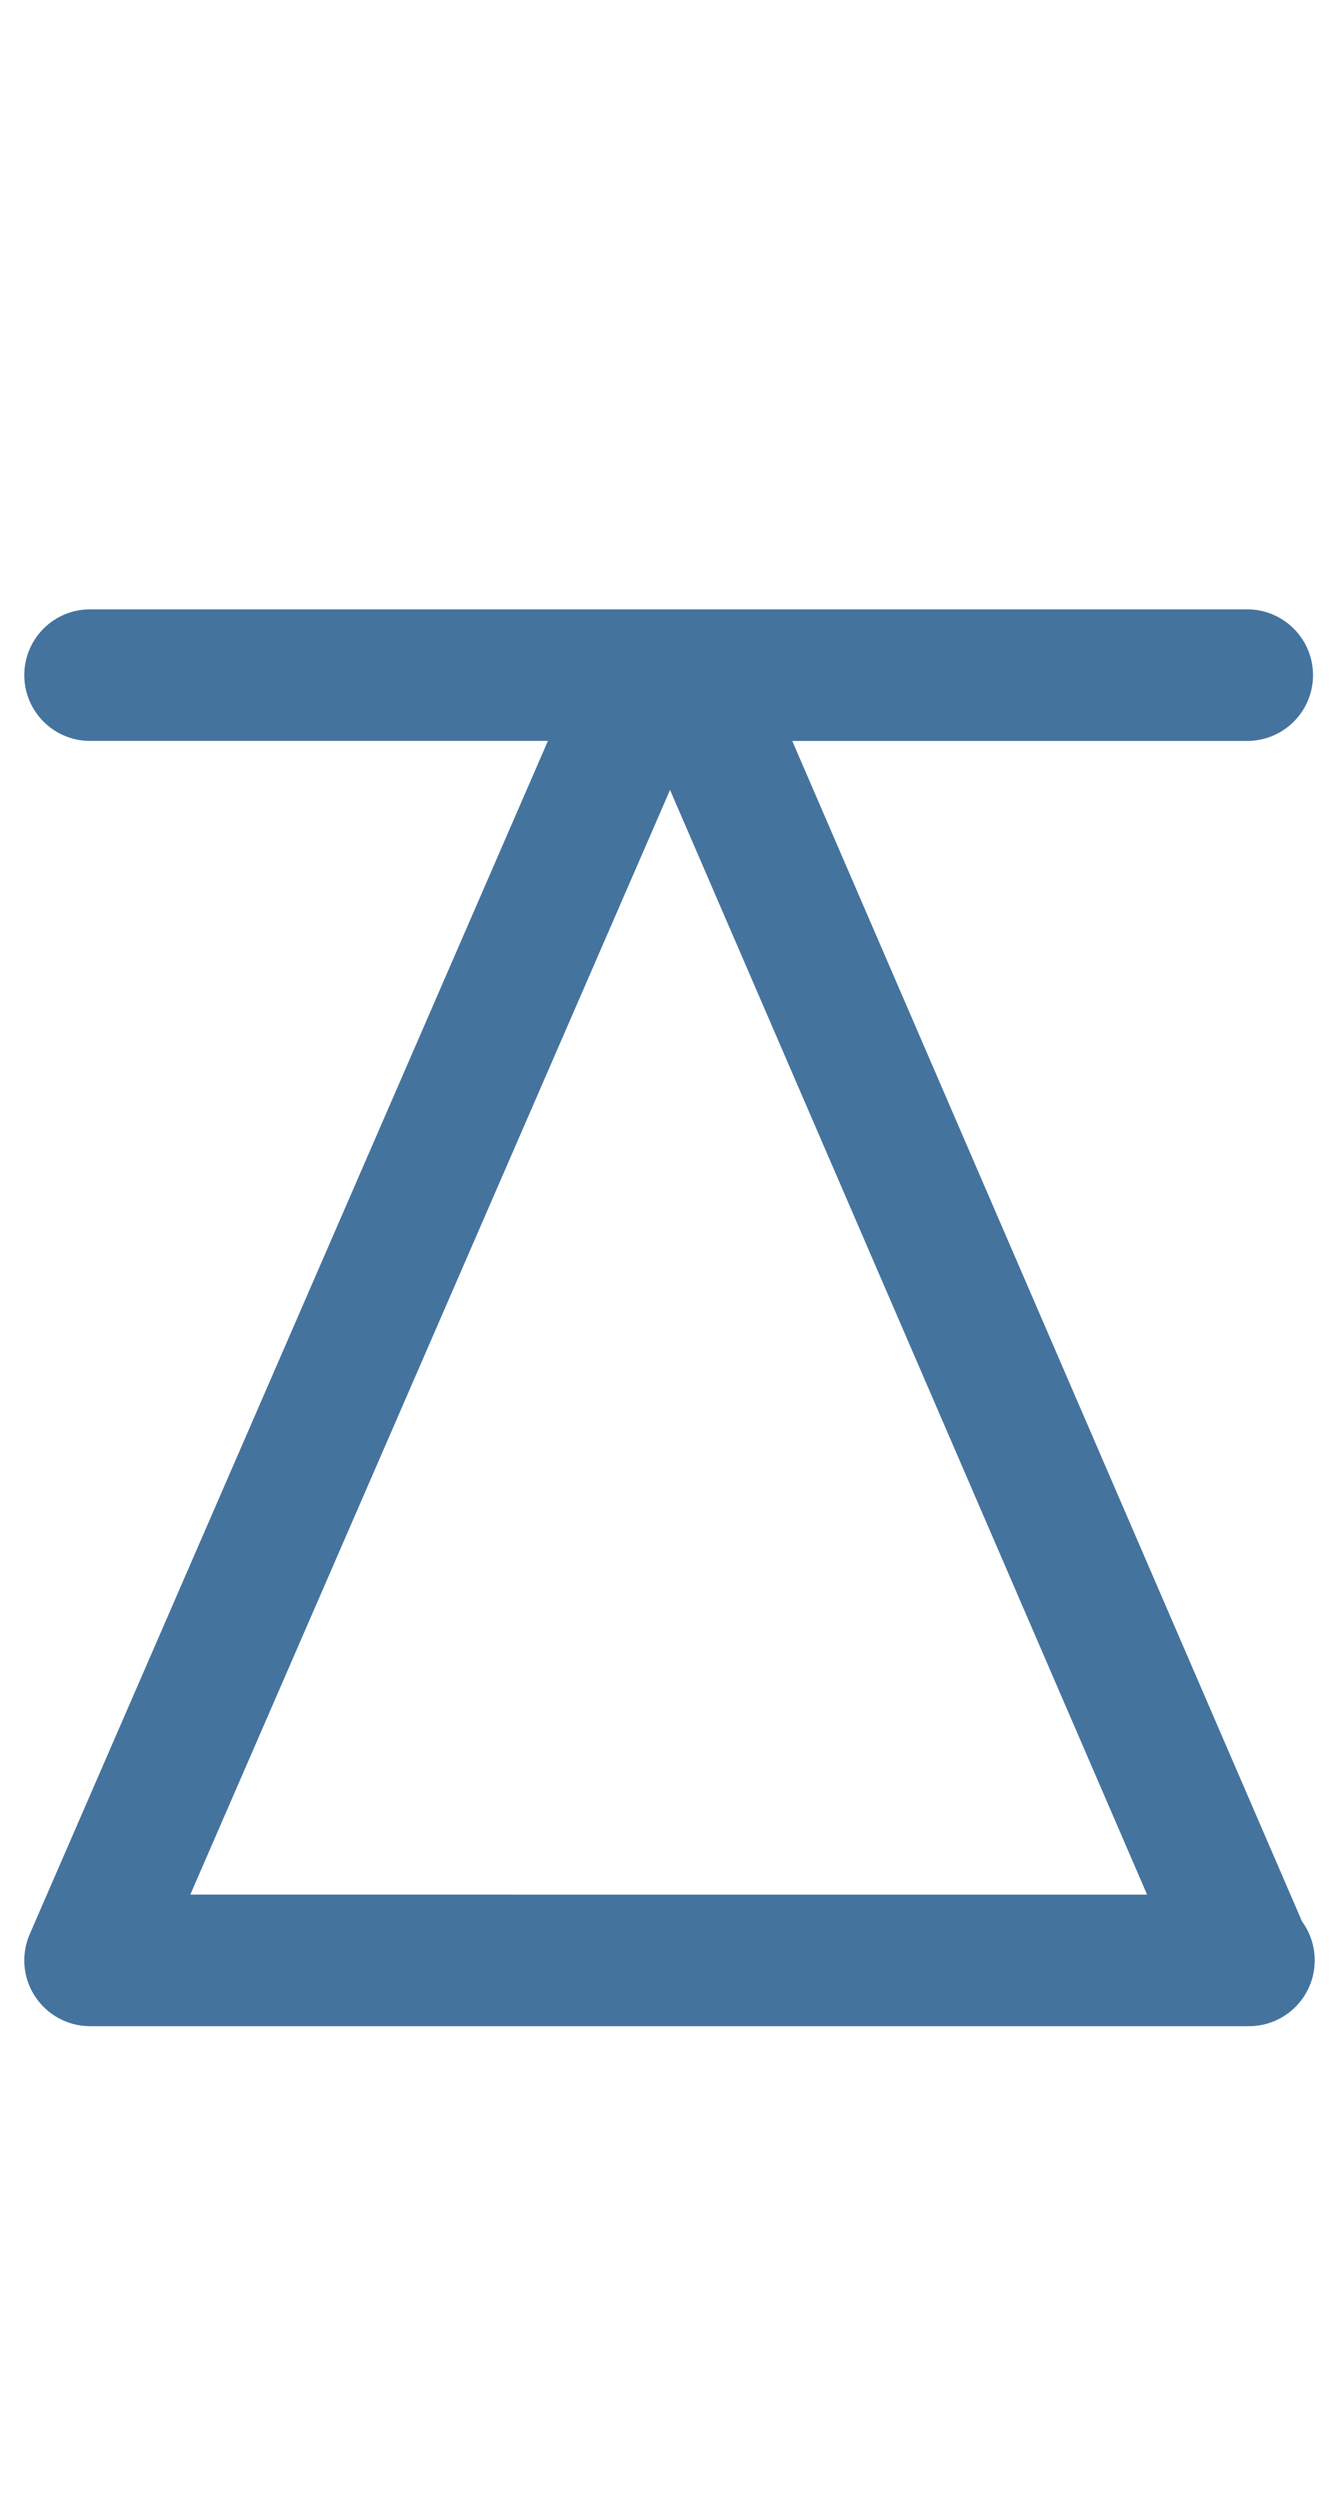 <svg id="feller-1620" xmlns="http://www.w3.org/2000/svg" x="0px" y="0px" width="15px" height="28px" viewBox="-0.272 -6.825 15 28" xml:space="preserve"><path d="M14.314,14.697L8.603,1.474h5.097c0.407,0,0.737-0.33,0.737-0.737S14.106,0,13.699,0H7.485C7.483,0,7.482,0,7.481,0h0  L6.988,0H0.737C0.33,0,0,0.33,0,0.737s0.33,0.737,0.737,0.737h5.129L0.061,14.839c-0.099,0.229-0.077,0.49,0.06,0.698  s0.368,0.333,0.616,0.333h12.962c0.006-0.001,0.014-0.001,0.02,0c0.407,0,0.737-0.33,0.737-0.737  C14.456,14.97,14.403,14.819,14.314,14.697z M1.86,14.396L7.234,2.023l5.344,12.373H1.86z" style="fill: #44739e"></path></svg>